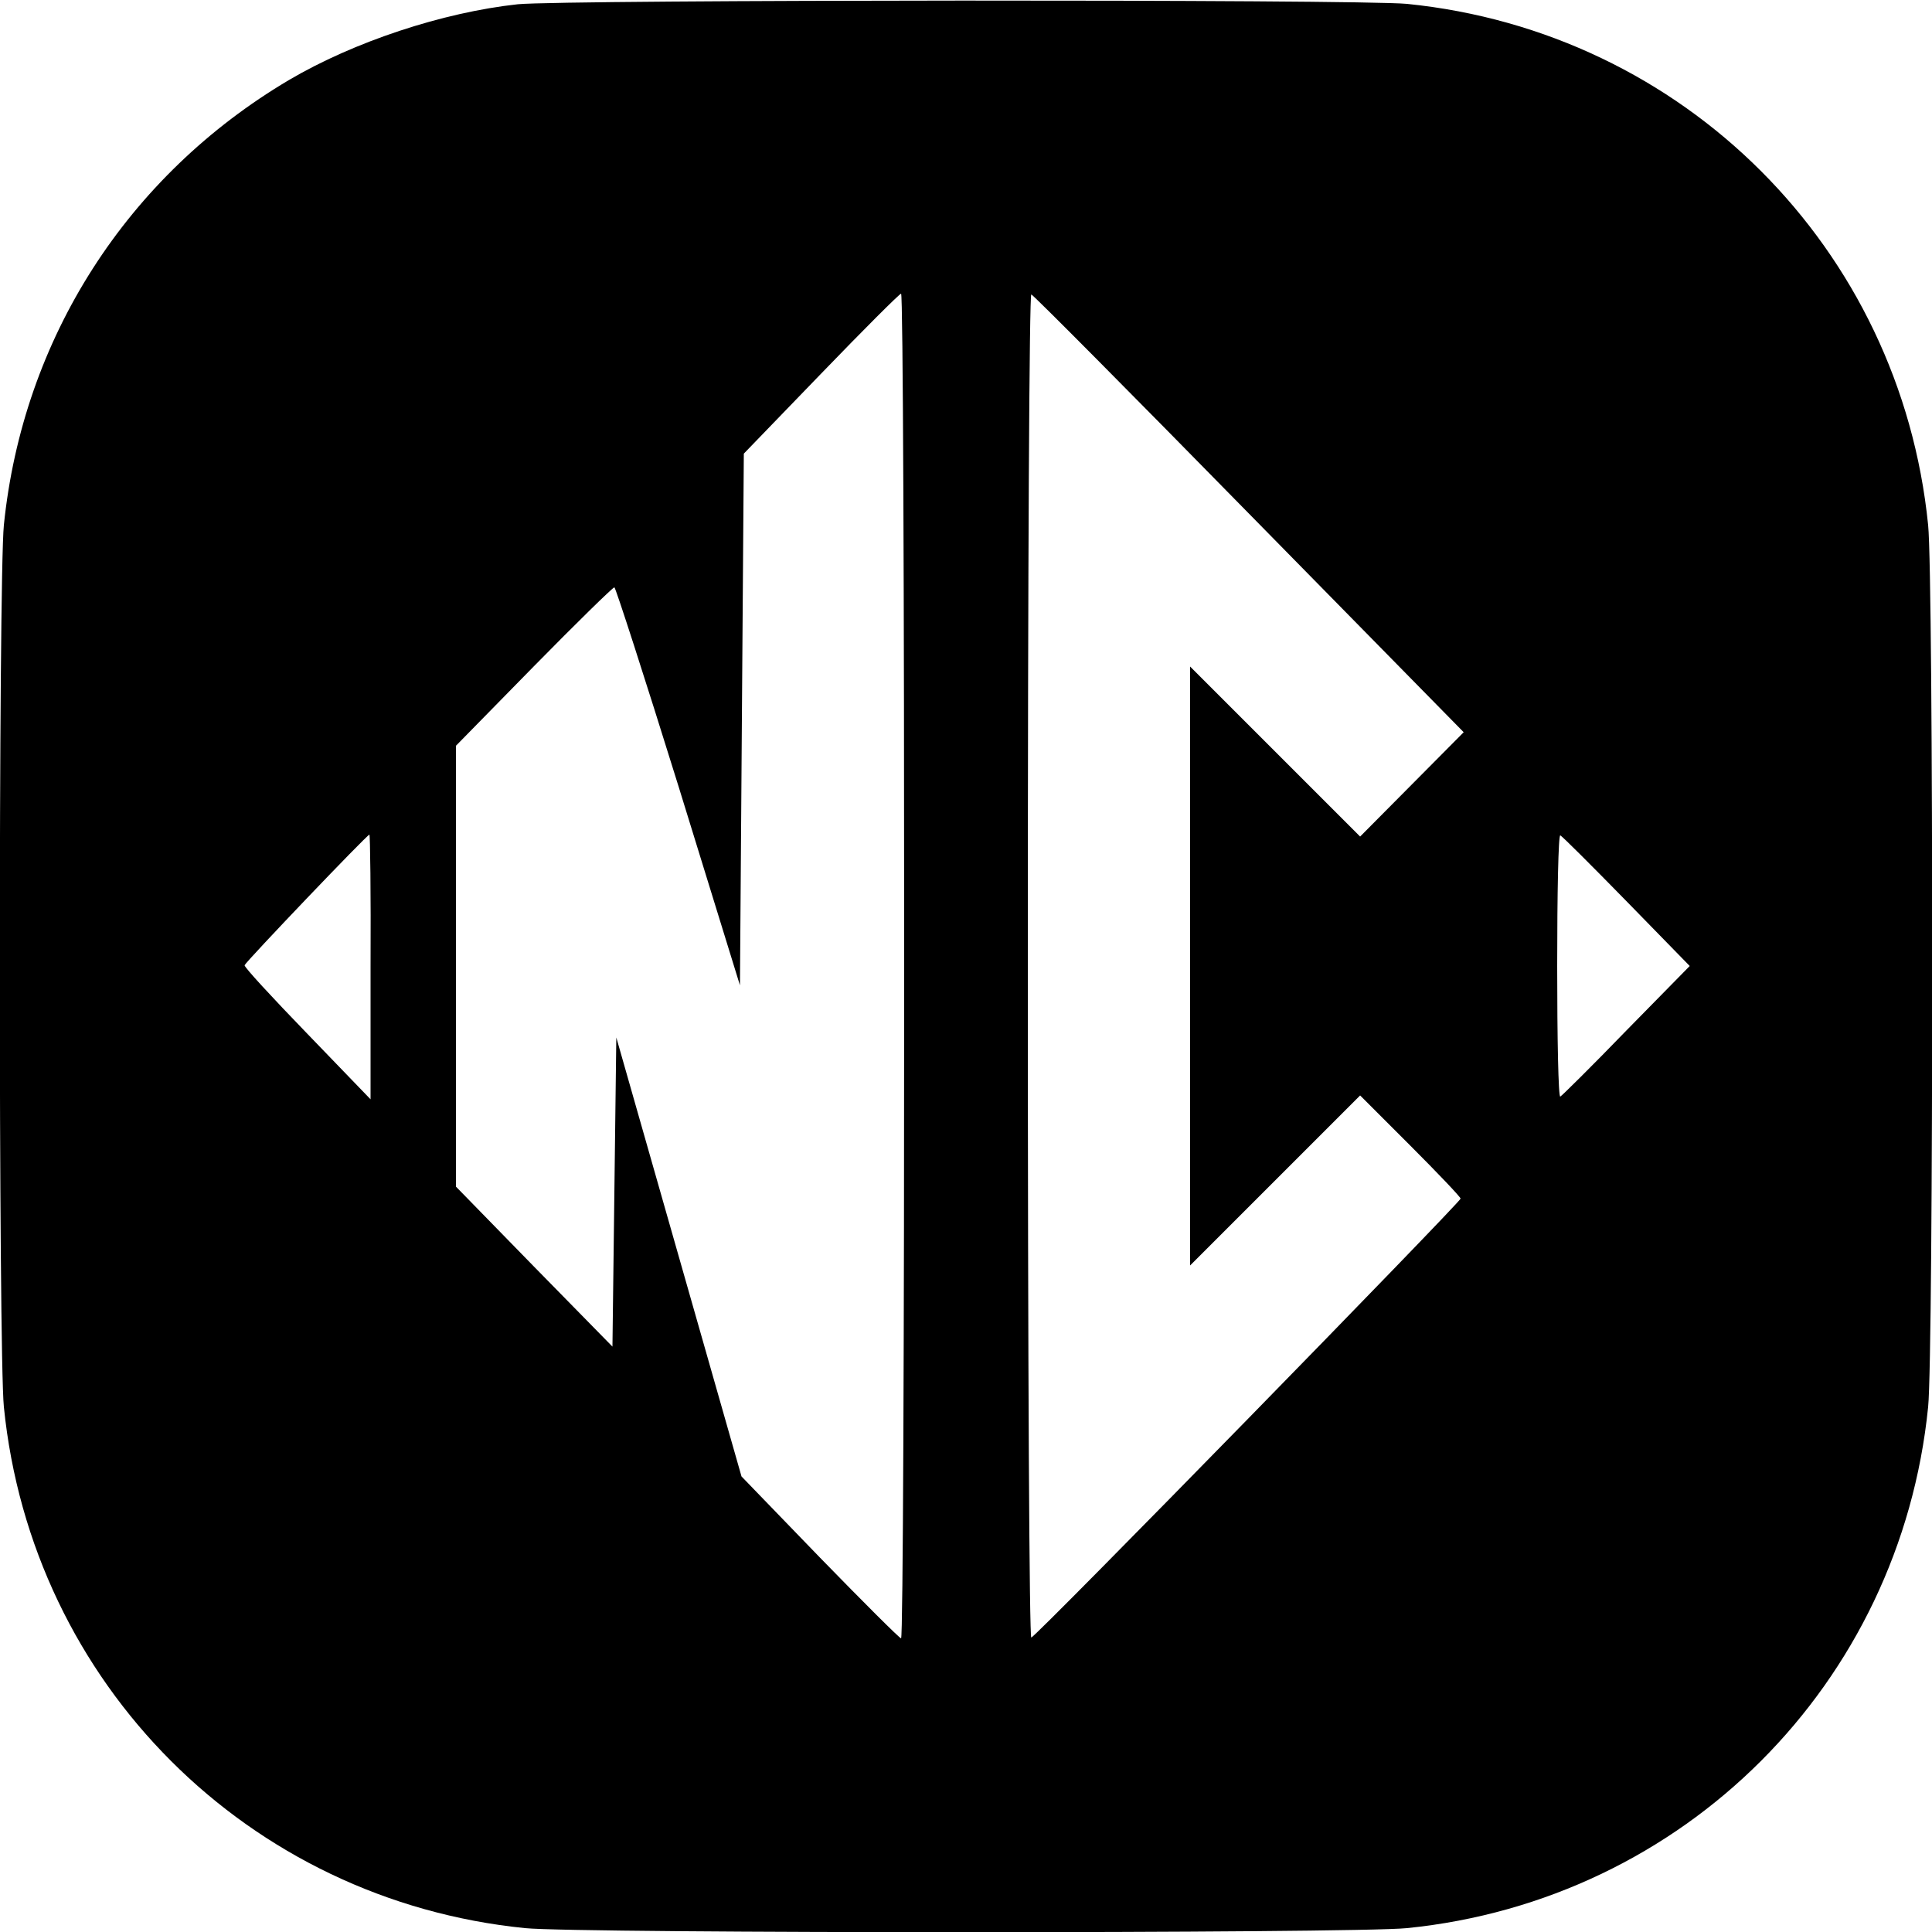 <?xml version="1.0" standalone="no"?>
<!DOCTYPE svg PUBLIC "-//W3C//DTD SVG 20010904//EN"
        "http://www.w3.org/TR/2001/REC-SVG-20010904/DTD/svg10.dtd">
<svg version="1.0" xmlns="http://www.w3.org/2000/svg"
     width="256px" height="256px" viewBox="0 0 500 500"
     preserveAspectRatio="xMidYMid meet">

    <g transform="translate(0,500) scale(0.1,-0.1)"
       fill="#000000" stroke="none">
        <path d="M1340 4989 c-194 -21 -424 -97 -592 -196 -419 -248 -689 -669 -738
-1152 -14 -139 -14 -2143 0 -2282 72 -717 632 -1277 1349 -1349 139 -14 2143
-14 2282 0 717 72 1277 632 1349 1349 14 139 14 2143 0 2282 -72 717 -632
1277 -1349 1349 -127 12 -2177 11 -2301 -1z m1000 -2489 c0 -957 -3 -1740 -8
-1740 -4 0 -98 94 -210 209 l-203 210 -162 568 -162 568 -5 -400 -5 -400 -203
207 -202 207 0 571 0 570 201 205 c111 113 205 205 209 205 3 0 78 -232 166
-515 l159 -515 5 688 5 688 200 207 c110 114 203 207 207 207 5 0 8 -783 8
-1740z m893 1170 l555 -565 -134 -135 -134 -135 -220 220 -220 220 0 -775 0
-775 220 220 220 220 130 -130 c71 -71 130 -133 130 -137 0 -9 -1097 -1132
-1111 -1136 -5 -2 -9 677 -9 1738 0 1055 4 1740 9 1738 5 -1 259 -257 564
-568z m-2274 -1172 l0 -343 -164 170 c-91 94 -164 173 -162 177 3 9 317 338
323 338 2 0 4 -154 3 -342z m3250 170 l164 -168 -164 -167 c-90 -93 -167 -169
-171 -171 -5 -2 -8 150 -8 338 0 188 3 340 8 338 4 -1 81 -78 171 -170z"/>
    </g>
</svg>
